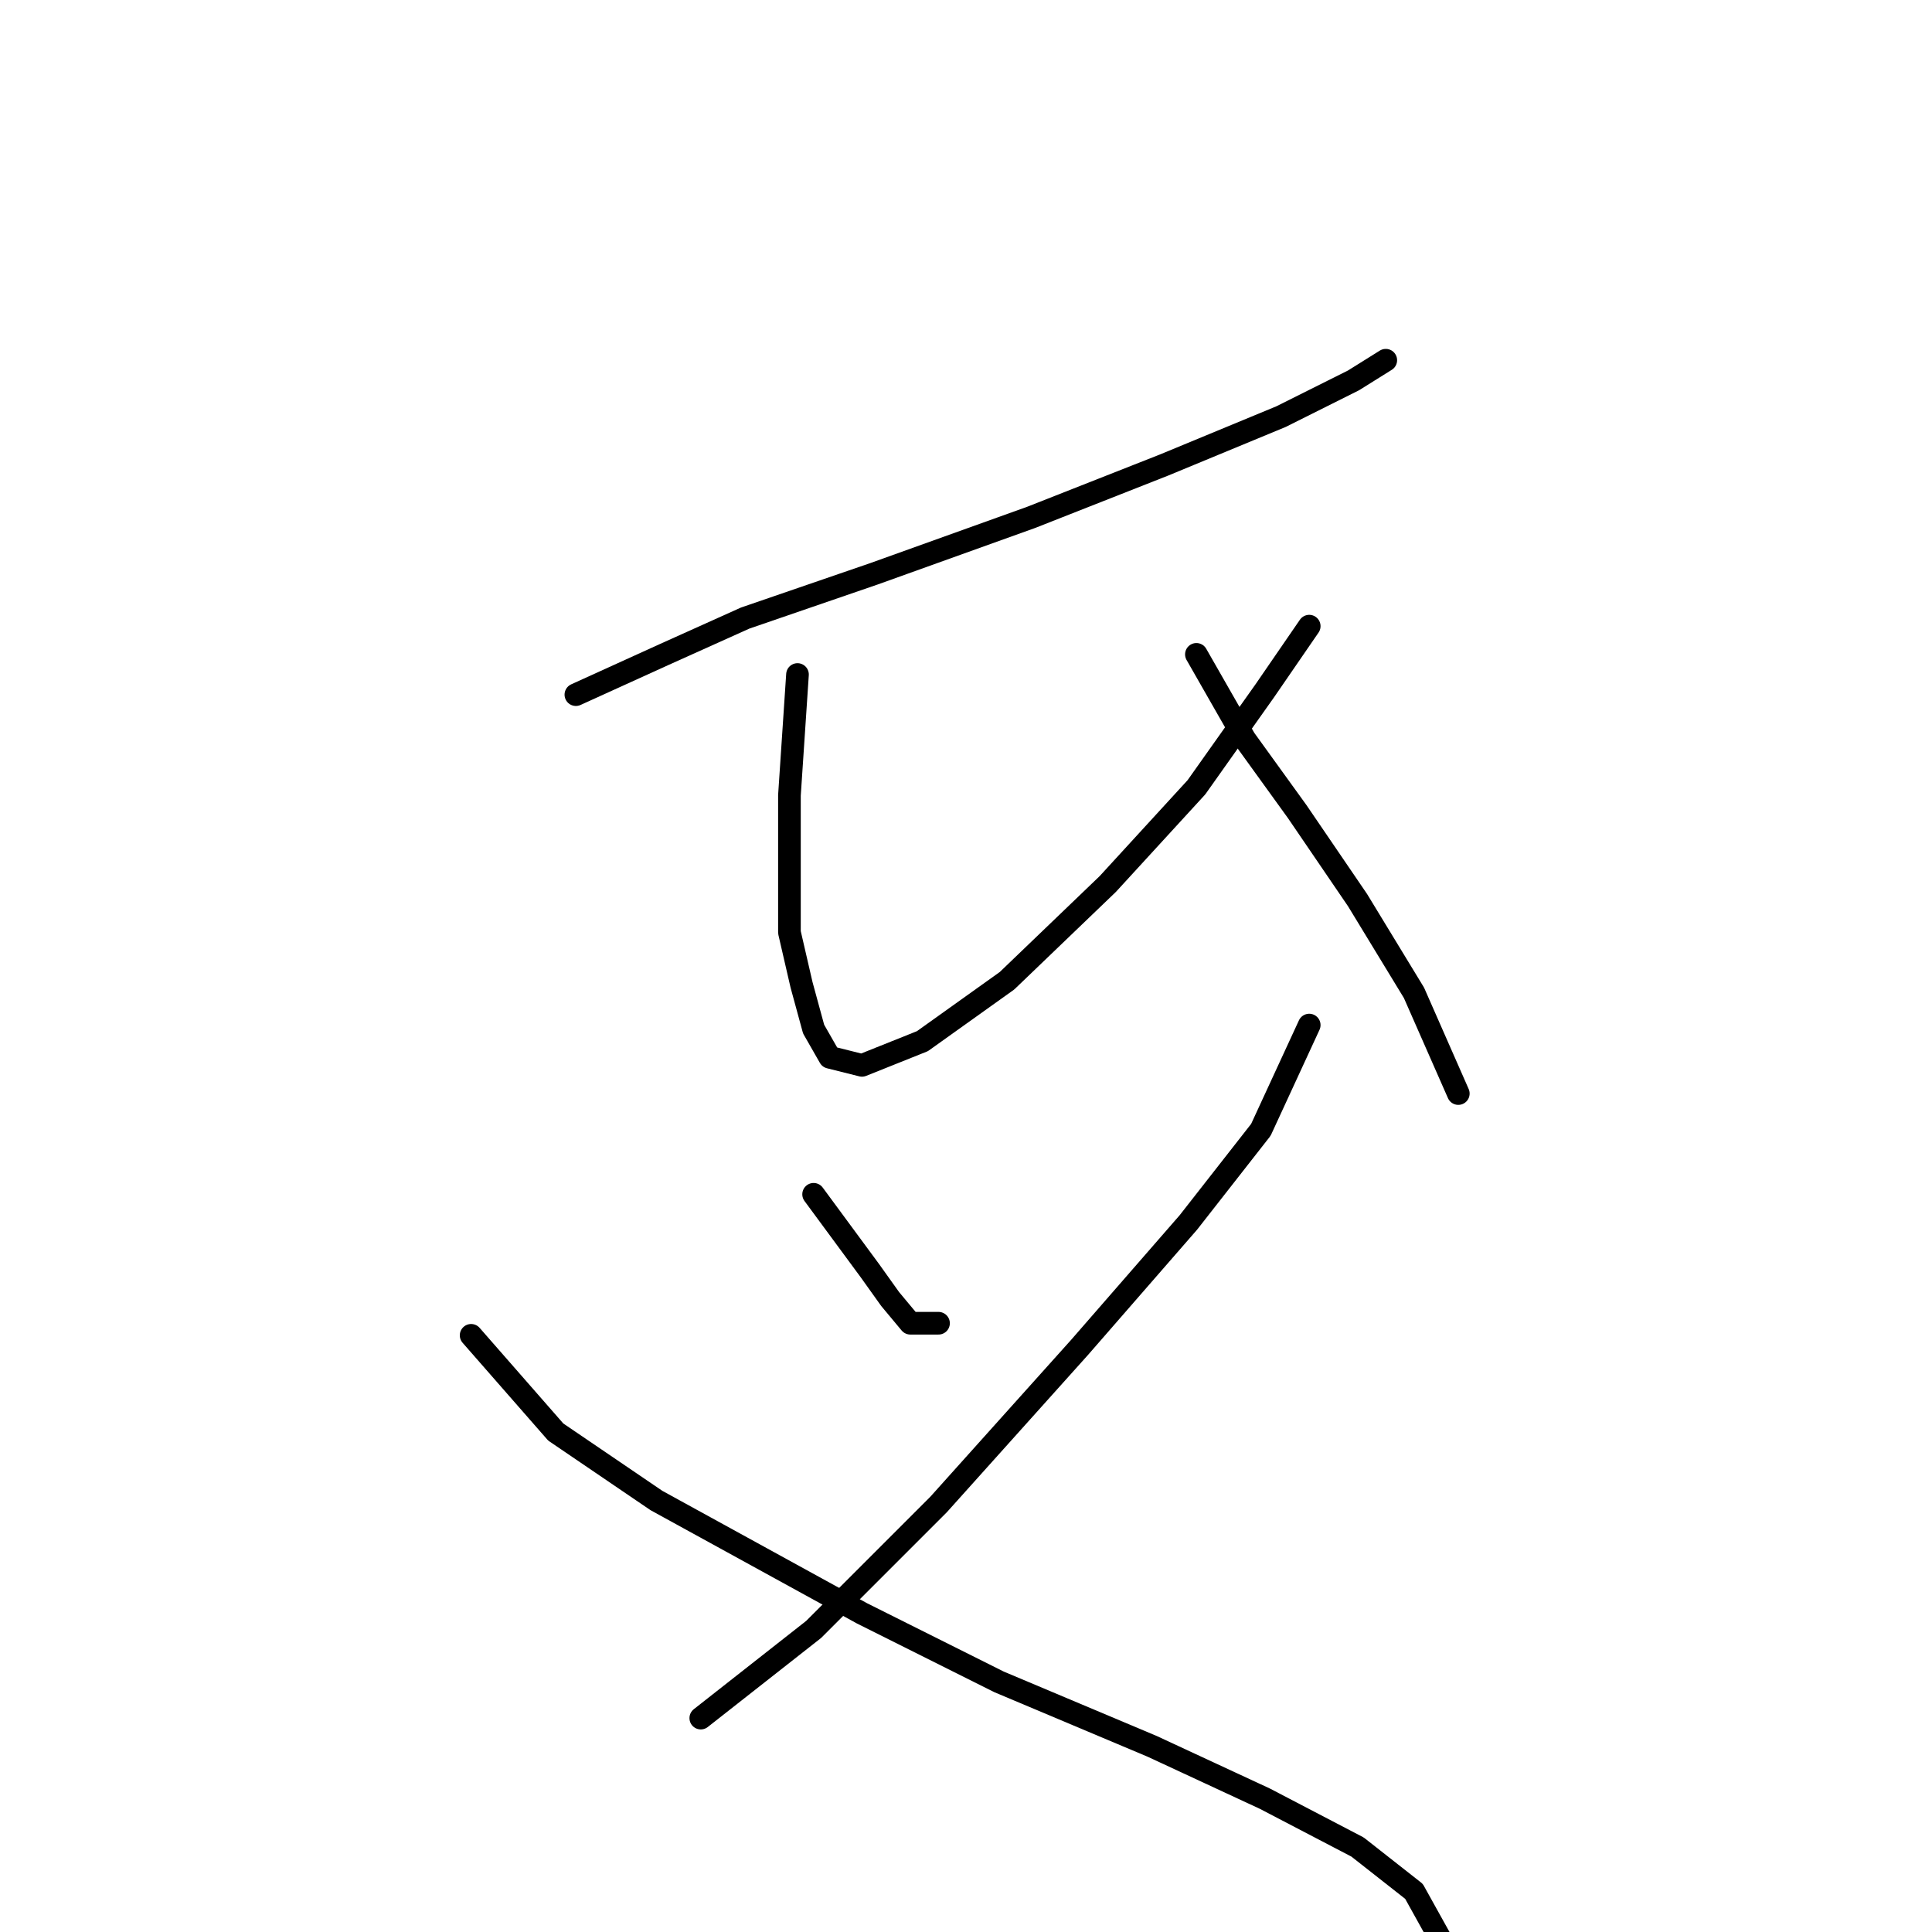 <?xml version="1.0" standalone="no"?>
    <svg width="256" height="256" xmlns="http://www.w3.org/2000/svg" version="1.1">
    <polyline stroke="black" stroke-width="3" stroke-linecap="round" fill="transparent" stroke-linejoin="round" points="76.307 92.045 88.053 86.706 98.731 81.901 115.816 76.028 136.639 68.553 154.258 61.613 169.741 55.206 179.352 50.4 183.623 47.731 183.623 47.731 " />
        <polyline stroke="black" stroke-width="3" stroke-linecap="round" fill="transparent" stroke-linejoin="round" points="105.672 89.376 104.604 105.393 104.604 115.003 104.604 123.546 106.206 130.487 107.808 136.36 109.944 140.097 114.215 141.165 122.223 137.961 133.435 129.953 146.783 117.139 158.529 104.325 167.606 91.511 173.479 82.969 173.479 82.969 " />
        <polyline stroke="black" stroke-width="3" stroke-linecap="round" fill="transparent" stroke-linejoin="round" points="158.529 86.706 164.936 97.918 171.877 107.529 179.885 119.275 187.36 131.554 193.233 144.902 193.233 144.902 " />
        <polyline stroke="black" stroke-width="3" stroke-linecap="round" fill="transparent" stroke-linejoin="round" points="107.808 158.25 115.283 168.394 117.952 172.131 120.622 175.335 124.359 175.335 124.359 175.335 " />
        <polyline stroke="black" stroke-width="3" stroke-linecap="round" fill="transparent" stroke-linejoin="round" points="173.479 135.826 167.072 149.707 157.461 161.987 143.046 178.538 124.359 199.361 107.808 215.912 92.858 227.658 92.858 227.658 " />
        <polyline stroke="black" stroke-width="3" stroke-linecap="round" fill="transparent" stroke-linejoin="round" points="62.426 176.937 73.638 189.75 86.985 198.827 114.215 213.776 132.368 222.853 152.656 231.395 167.606 238.336 179.885 244.743 187.36 250.616 192.699 260.226 192.699 260.226 " />
        </svg>